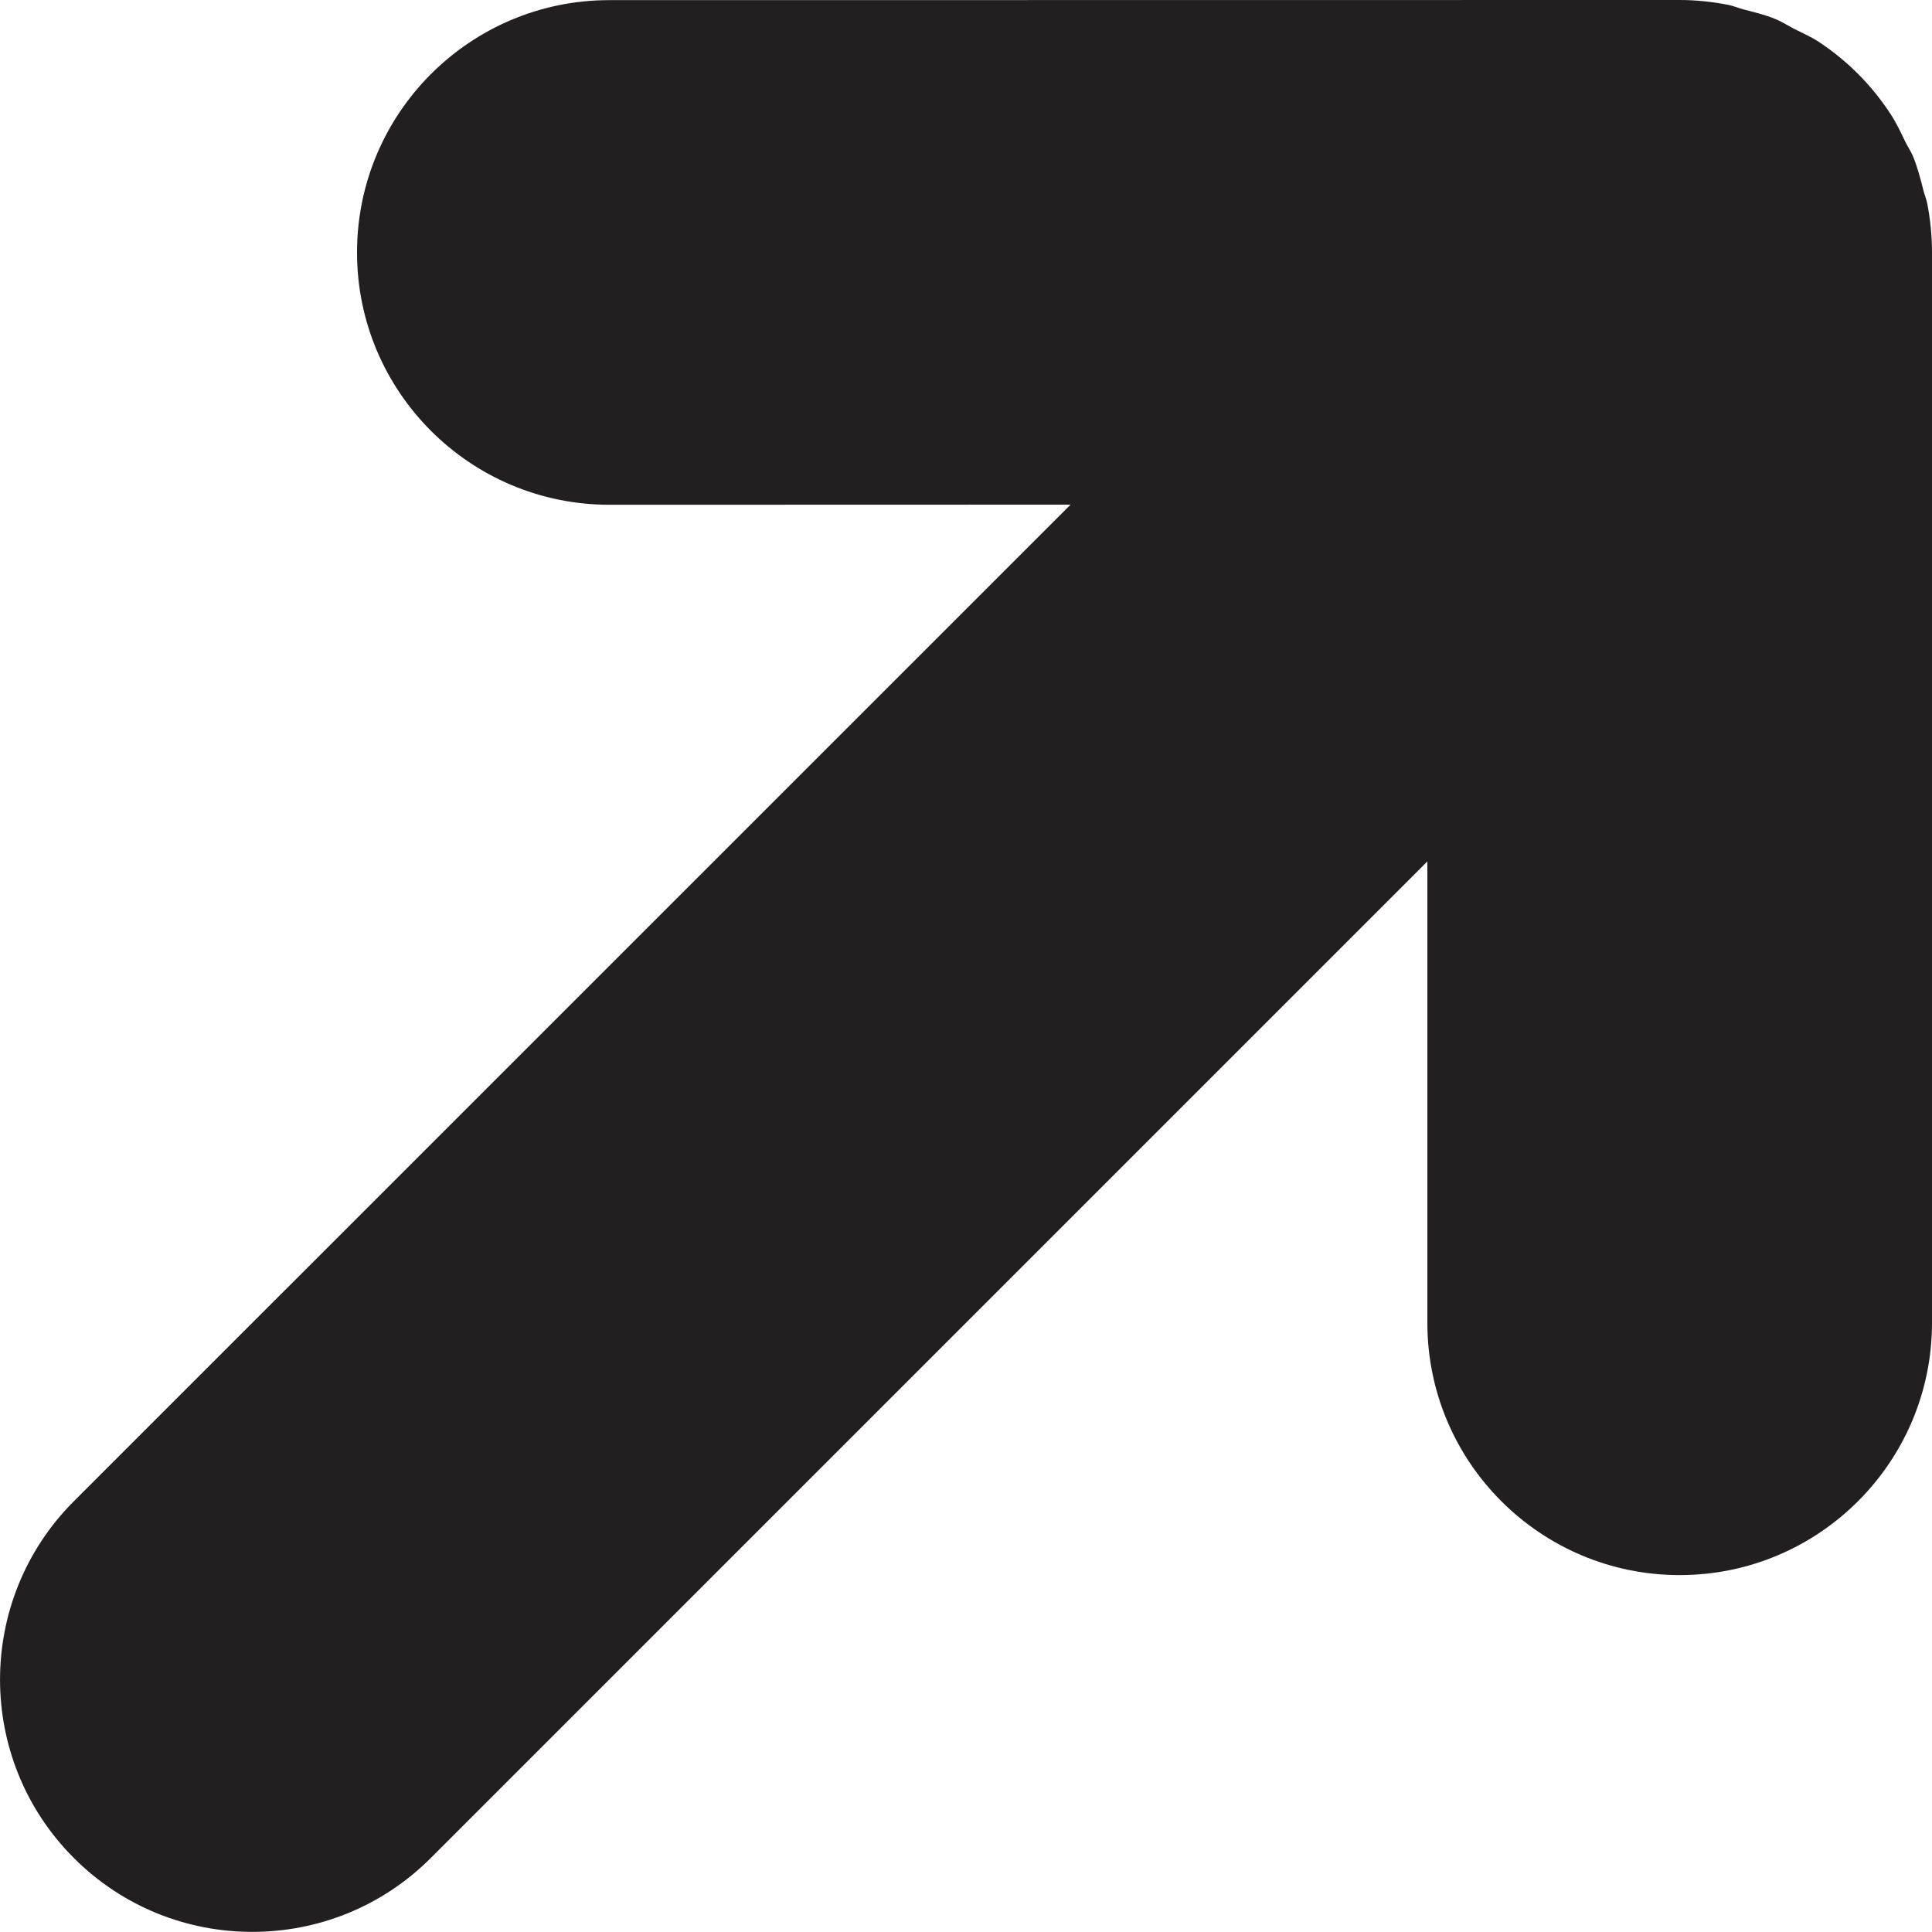 <?xml version="1.0" encoding="iso-8859-1"?>
<!-- Generator: Adobe Illustrator 16.0.0, SVG Export Plug-In . SVG Version: 6.00 Build 0)  -->
<!DOCTYPE svg PUBLIC "-//W3C//DTD SVG 1.1//EN" "http://www.w3.org/Graphics/SVG/1.1/DTD/svg11.dtd">
<svg version="1.1" id="Layer_1" xmlns="http://www.w3.org/2000/svg" xmlns:xlink="http://www.w3.org/1999/xlink" x="0px" y="0px"
	 width="15.314px" height="15.313px" viewBox="0 0 15.314 15.313" style="enable-background:new 0 0 15.314 15.313;"
	 xml:space="preserve">
<g id="_x30_8-north-east.png">
	<g>
		<path style="fill:#231F20;" d="M15.276,1.612c-0.007-0.035-0.021-0.068-0.03-0.103c-0.023-0.092-0.047-0.183-0.083-0.271
			c-0.016-0.038-0.04-0.073-0.059-0.111c-0.038-0.079-0.075-0.159-0.125-0.233c-0.072-0.109-0.156-0.213-0.251-0.308
			S14.53,0.407,14.42,0.334c-0.063-0.042-0.133-0.072-0.2-0.106c-0.049-0.025-0.095-0.056-0.145-0.076
			c-0.083-0.035-0.169-0.055-0.254-0.077c-0.04-0.011-0.078-0.027-0.119-0.036C13.574,0.014,13.444,0,13.314,0L4.83,0.001
			c-1.104,0-2,0.896-2,2s0.896,2,2,2L8.486,4l-7.9,7.899c-0.781,0.781-0.781,2.048,0,2.829C0.977,15.119,1.488,15.313,2,15.313
			s1.023-0.194,1.414-0.585l7.9-7.9v3.657c0,1.104,0.896,2,2,2s2-0.896,2-2V2C15.314,1.87,15.301,1.74,15.276,1.612z"/>
	</g>
</g>
<g>
</g>
<g>
</g>
<g>
</g>
<g>
</g>
<g>
</g>
<g>
</g>
<g>
</g>
<g>
</g>
<g>
</g>
<g>
</g>
<g>
</g>
<g>
</g>
<g>
</g>
<g>
</g>
<g>
</g>
</svg>
